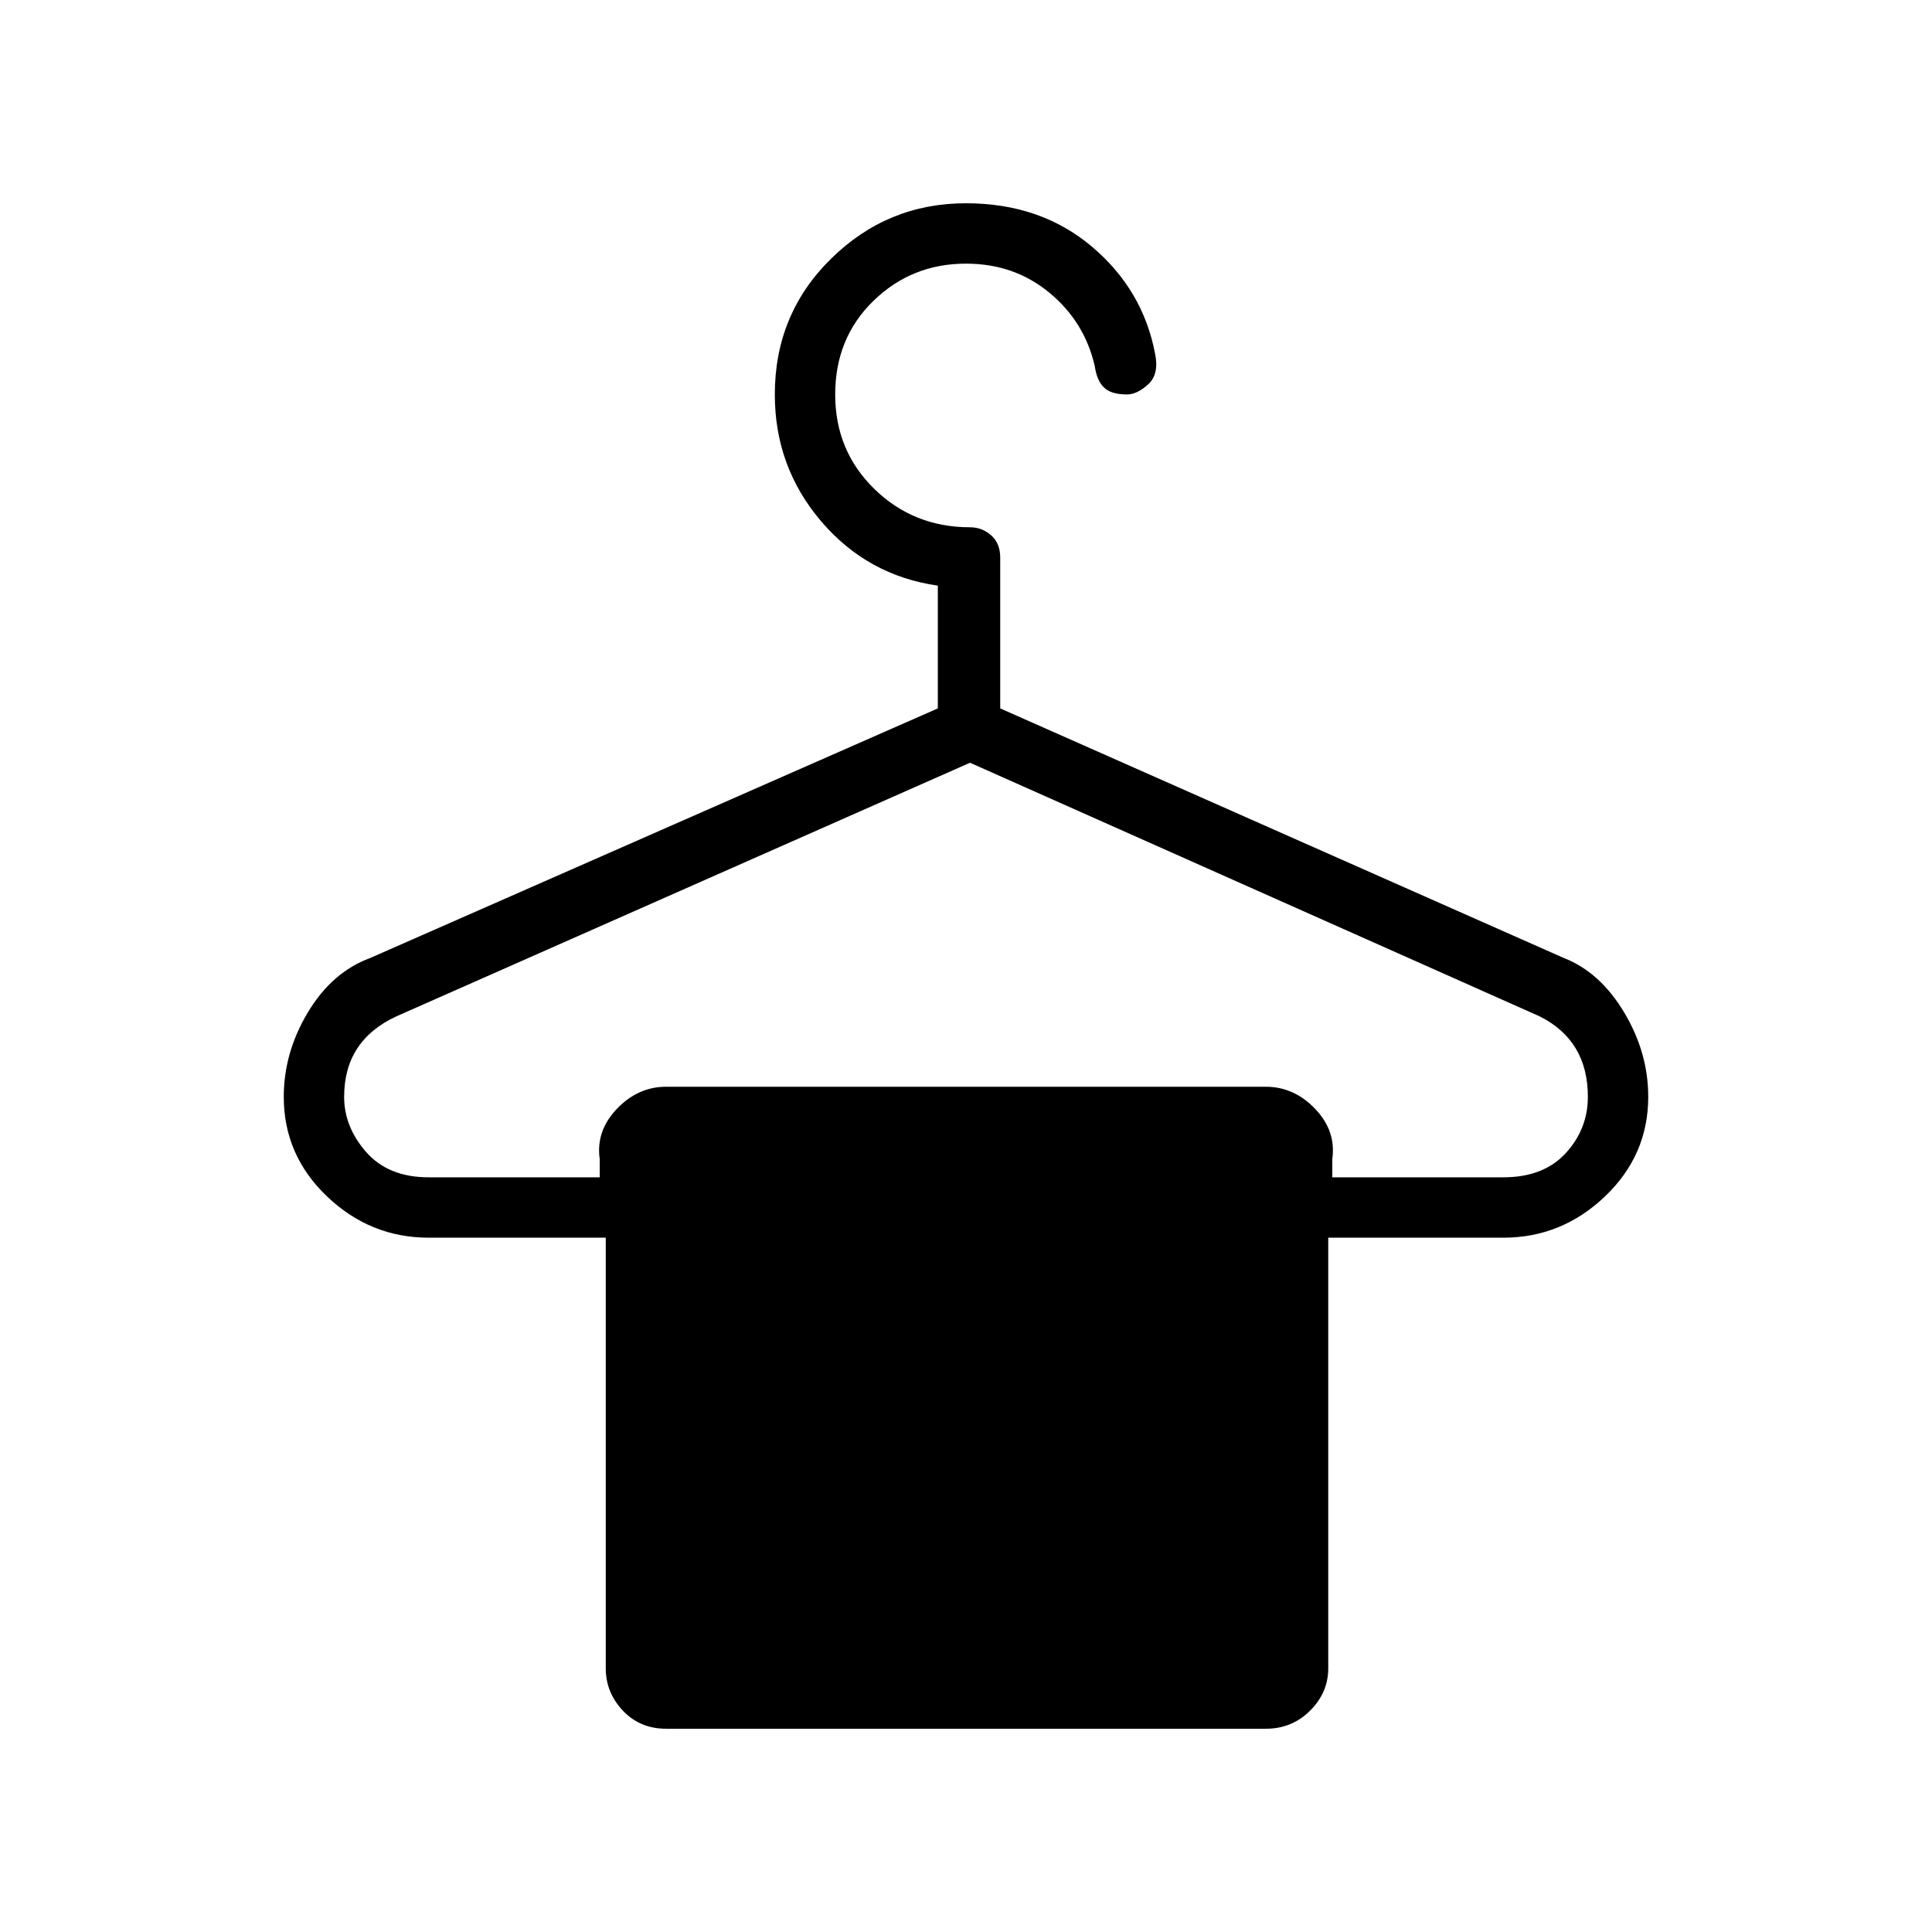 <svg xmlns="http://www.w3.org/2000/svg" height="48" width="48"><path d="M16.55 42.95Q15.9 42.95 15.475 42.5Q15.05 42.05 15.05 41.45V30.75H10.65Q9.2 30.75 8.125 29.725Q7.05 28.7 7.05 27.25Q7.05 26.15 7.65 25.15Q8.25 24.15 9.2 23.8L23.3 17.6V14.55Q21.55 14.3 20.4 12.95Q19.25 11.6 19.25 9.8Q19.25 7.8 20.65 6.425Q22.05 5.05 24 5.05Q25.85 5.05 27.125 6.125Q28.4 7.2 28.7 8.8Q28.8 9.3 28.525 9.55Q28.25 9.8 28 9.8Q27.6 9.8 27.425 9.625Q27.25 9.45 27.2 9.1Q26.95 8 26.075 7.275Q25.2 6.55 24 6.55Q22.65 6.55 21.7 7.475Q20.75 8.4 20.75 9.8Q20.75 11.2 21.725 12.15Q22.7 13.1 24.1 13.1Q24.4 13.1 24.625 13.3Q24.85 13.5 24.85 13.85V17.6L38.85 23.8Q39.75 24.15 40.35 25.15Q40.95 26.15 40.95 27.25Q40.95 28.7 39.875 29.725Q38.8 30.75 37.35 30.75H33V41.45Q33 42.05 32.55 42.5Q32.1 42.95 31.45 42.95ZM10.65 29.25H14.9V28.8Q14.8 28.1 15.325 27.55Q15.85 27 16.55 27H31.45Q32.15 27 32.675 27.55Q33.2 28.1 33.1 28.8V29.25H37.35Q38.35 29.25 38.9 28.65Q39.45 28.05 39.45 27.25Q39.45 26.55 39.15 26.05Q38.85 25.55 38.25 25.25L24.1 18.95L9.85 25.25Q9.2 25.55 8.875 26.05Q8.55 26.55 8.55 27.25Q8.55 28 9.1 28.625Q9.65 29.25 10.65 29.25Z"/></svg>